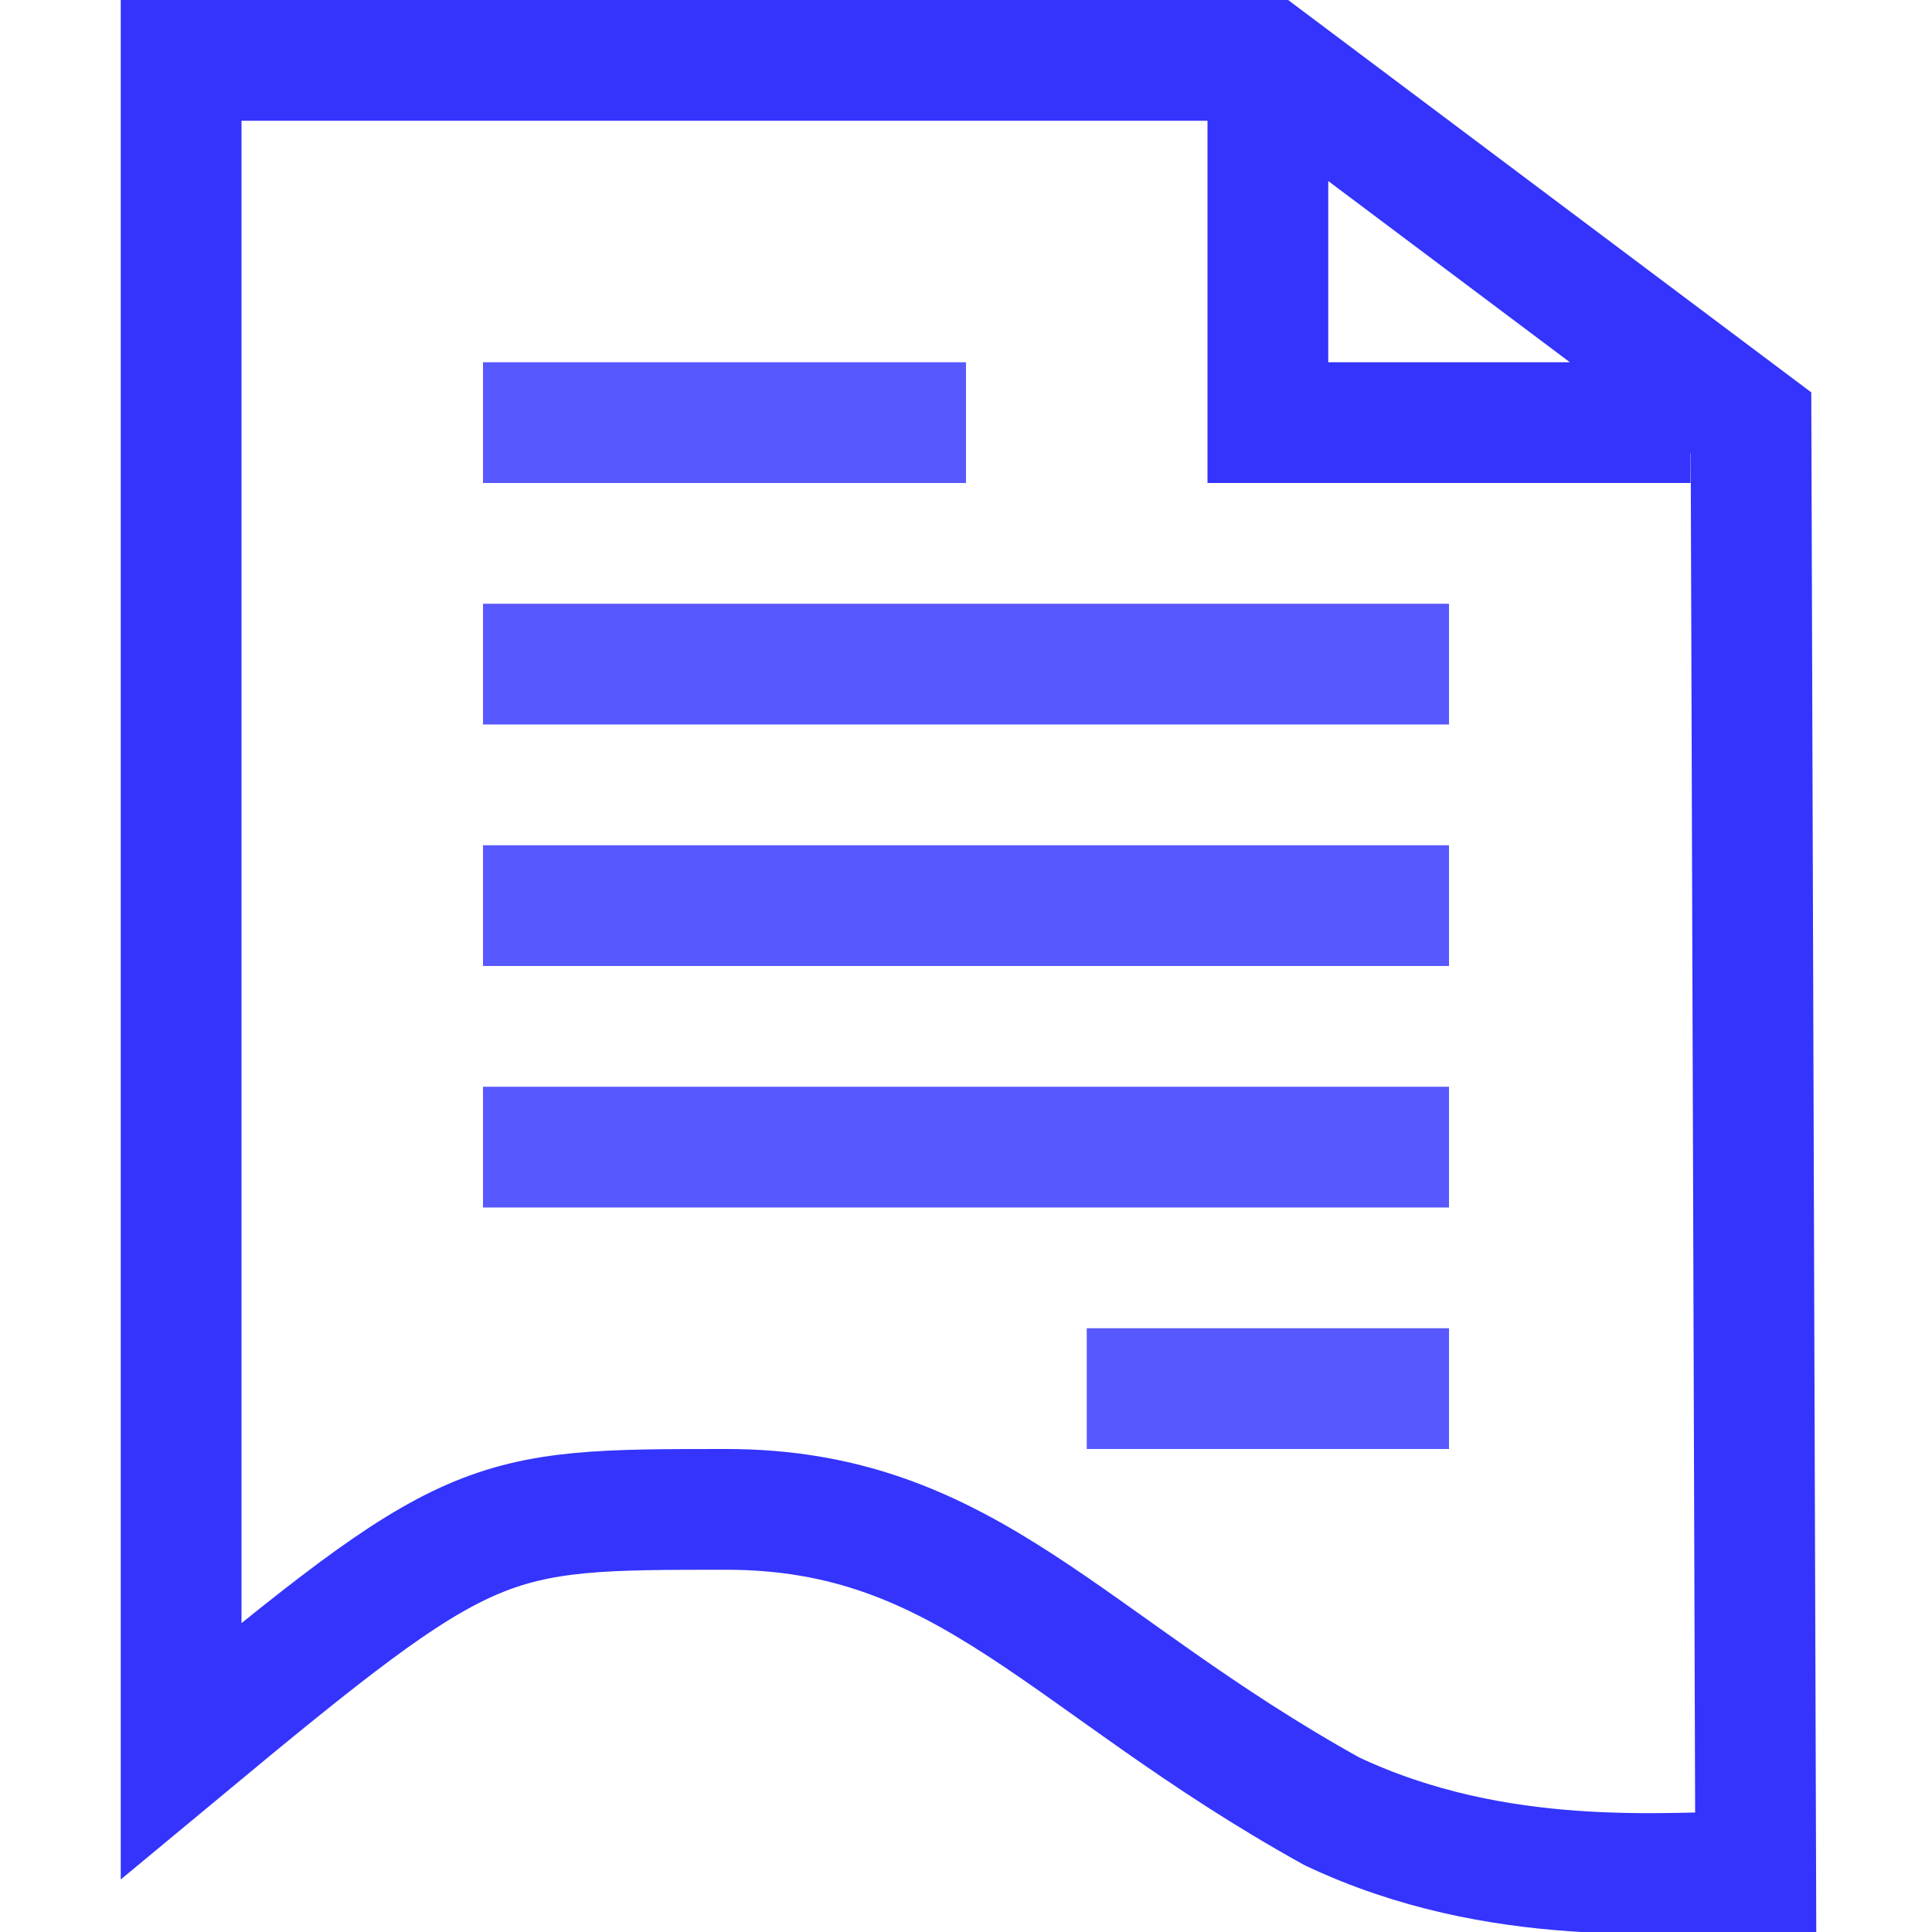 <?xml version="1.0" encoding="UTF-8"?>
<svg width="16" height="16" version="1.1" xmlns="http://www.w3.org/2000/svg">
 <g transform="translate(-4.344 -1036.4)" fill="none">
  <path d="m14.844 1036.9v3h3.5m-12.5-3 4e-7 14c2.409-2 2.508-2 4.514-2 2.006 0 2.816 1.28 5.015 2.5 1.381 0.654 2.799 0.5 3.511 0.5l-0.039-12-4-3z" stroke="#3434fd"/>
  <g stroke="#5858ff" stroke-width="1px">
   <path d="m8.344 1041.9h8"/>
   <path d="m8.344 1043.9h8"/>
   <path d="m8.344 1045.9h8"/>
   <path d="m8.344 1039.9h4"/>
   <path d="m13.344 1047.9h3"/>
  </g>
 </g>
</svg>
